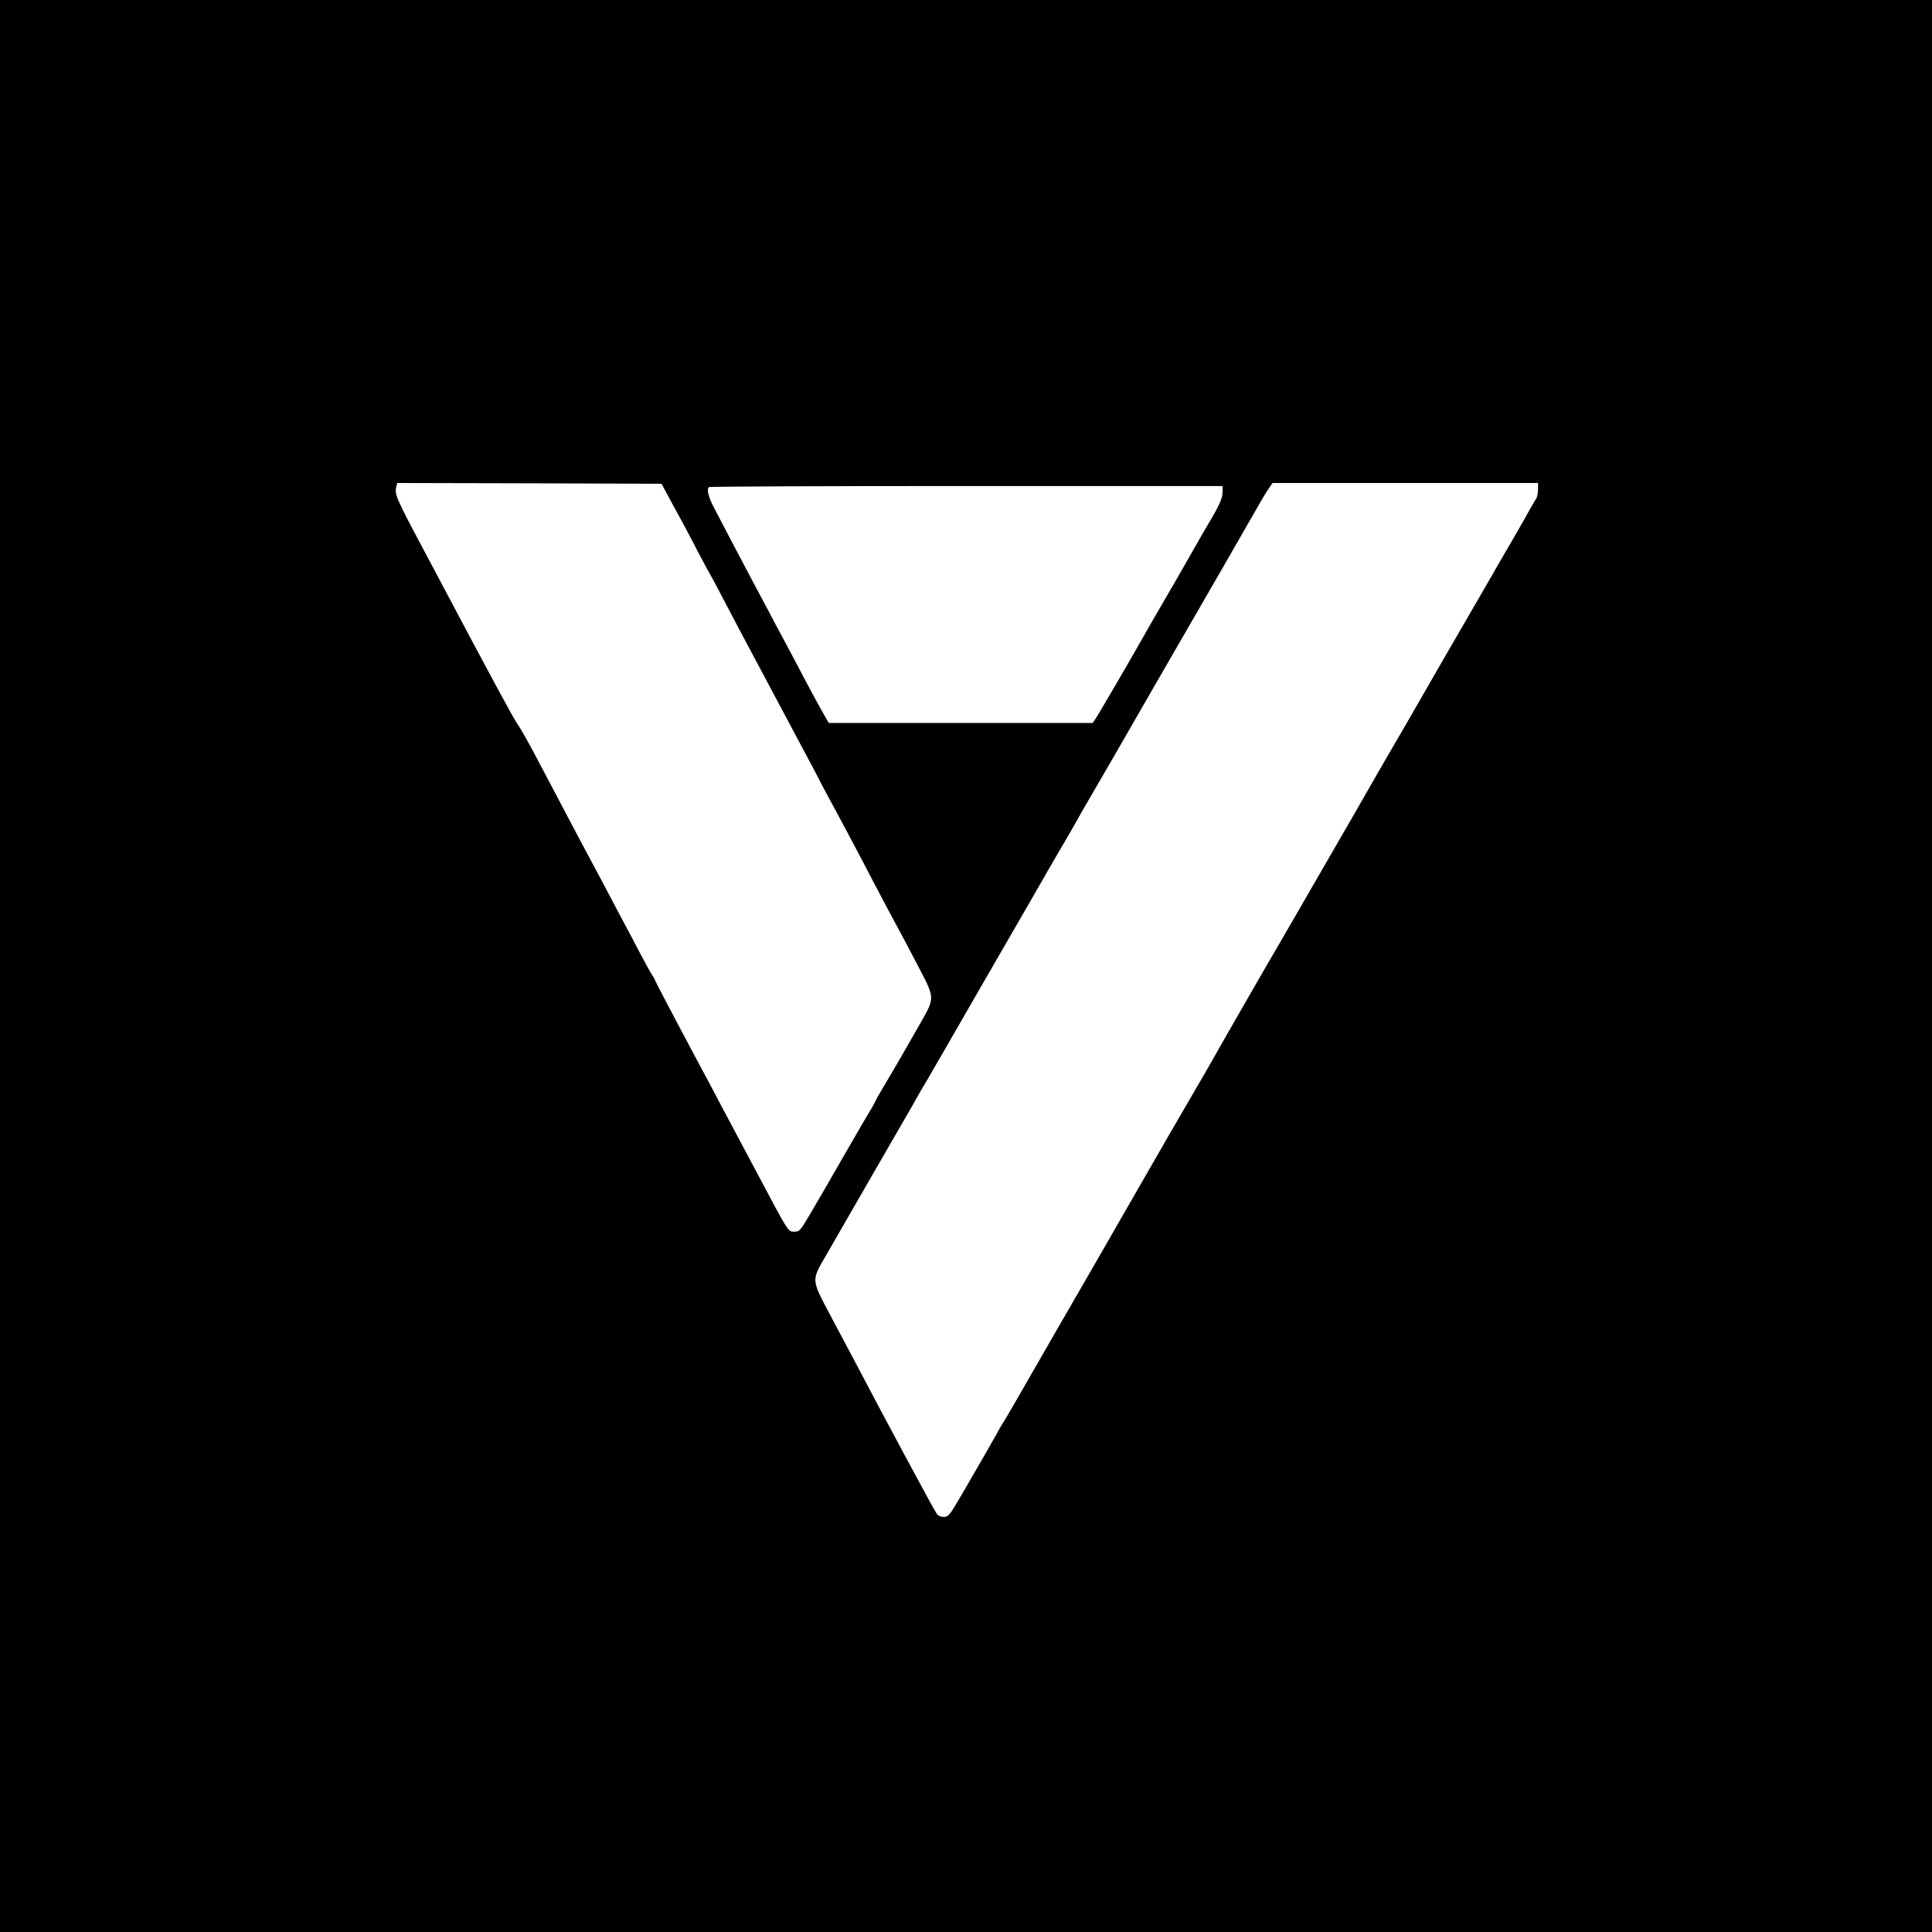 <?xml version="1.0" standalone="no"?>
<!DOCTYPE svg PUBLIC "-//W3C//DTD SVG 20010904//EN"
 "http://www.w3.org/TR/2001/REC-SVG-20010904/DTD/svg10.dtd">
<svg version="1.0" xmlns="http://www.w3.org/2000/svg"
 width="1280pt" height="1280pt" viewBox="0 0 1280 1280"
 preserveAspectRatio="xMidYMid meet">

<g transform="translate(0,1280) scale(0.1,-0.1)"
fill="#000000" stroke="none">
<path d="M0 6400 l0 -6400 6400 0 6400 0 0 6400 0 6400 -6400 0 -6400 0 0
-6400z m4464 3044 c46 -82 118 -217 160 -300 43 -82 82 -153 86 -159 4 -5 40
-73 80 -150 40 -77 159 -302 265 -500 106 -198 216 -405 245 -460 29 -55 65
-122 80 -150 15 -27 44 -84 65 -125 22 -41 60 -113 86 -160 48 -88 117 -218
202 -380 87 -168 217 -412 253 -477 12 -23 59 -111 103 -196 104 -198 104
-198 15 -355 -74 -131 -195 -340 -261 -450 -24 -40 -43 -75 -43 -78 0 -2 -11
-21 -23 -42 -13 -20 -95 -161 -182 -312 -86 -151 -189 -328 -227 -392 -69
-116 -71 -118 -107 -118 -40 0 -35 -8 -246 390 -48 91 -122 230 -165 310 -43
80 -98 183 -122 230 -25 47 -123 230 -217 407 -94 177 -171 325 -171 328 0 4
-8 19 -18 33 -11 15 -49 86 -87 157 -37 72 -80 153 -95 180 -15 28 -52 97 -82
155 -31 58 -71 134 -90 170 -19 36 -57 106 -83 155 -26 50 -65 122 -85 160
-44 83 -101 191 -240 455 -56 107 -115 211 -130 230 -22 29 -211 379 -500 925
-29 55 -91 172 -138 260 -170 320 -179 342 -166 393 l6 22 875 -2 876 -3 81
-151z m5726 113 c0 -23 -6 -51 -13 -62 -8 -11 -27 -45 -44 -75 -17 -30 -56
-100 -88 -155 -58 -100 -153 -263 -185 -320 -152 -263 -209 -362 -275 -475
-43 -74 -119 -207 -170 -295 -82 -144 -128 -222 -243 -420 -19 -33 -52 -89
-72 -125 -33 -59 -136 -238 -458 -795 -63 -110 -137 -236 -162 -280 -47 -79
-370 -640 -440 -765 -20 -36 -77 -135 -127 -220 -151 -260 -201 -346 -338
-585 -73 -126 -225 -391 -338 -588 -114 -197 -218 -377 -231 -400 -13 -23 -66
-114 -116 -202 -51 -88 -126 -218 -167 -290 -41 -71 -78 -134 -83 -140 -4 -5
-21 -35 -37 -65 -29 -53 -120 -211 -233 -405 -77 -133 -87 -145 -119 -145 -15
0 -35 8 -43 18 -13 14 -349 639 -555 1032 -28 52 -96 181 -152 286 -128 243
-127 227 -24 404 50 87 187 324 308 535 73 127 165 286 205 355 40 69 84 145
97 170 14 25 38 65 53 90 15 25 63 108 107 185 83 144 437 759 571 990 41 72
83 144 92 160 9 17 43 75 75 130 107 183 134 230 156 270 12 22 52 92 89 155
76 130 212 365 355 615 54 94 132 229 173 300 246 425 420 727 598 1038 19 33
43 72 55 88 l20 29 880 0 879 0 0 -43z m-2090 -18 c0 -40 -25 -95 -100 -219
-15 -25 -56 -96 -91 -158 -91 -160 -125 -220 -214 -372 -43 -74 -95 -164 -115
-200 -90 -160 -305 -528 -322 -552 l-19 -28 -874 0 -874 0 -39 68 c-21 37 -67
121 -102 187 -72 138 -129 244 -175 330 -18 33 -53 98 -77 145 -25 47 -65 121
-88 165 -48 90 -223 421 -281 534 -36 69 -48 119 -32 134 3 4 771 7 1705 7
l1698 0 0 -41z"/>
</g>
</svg>

